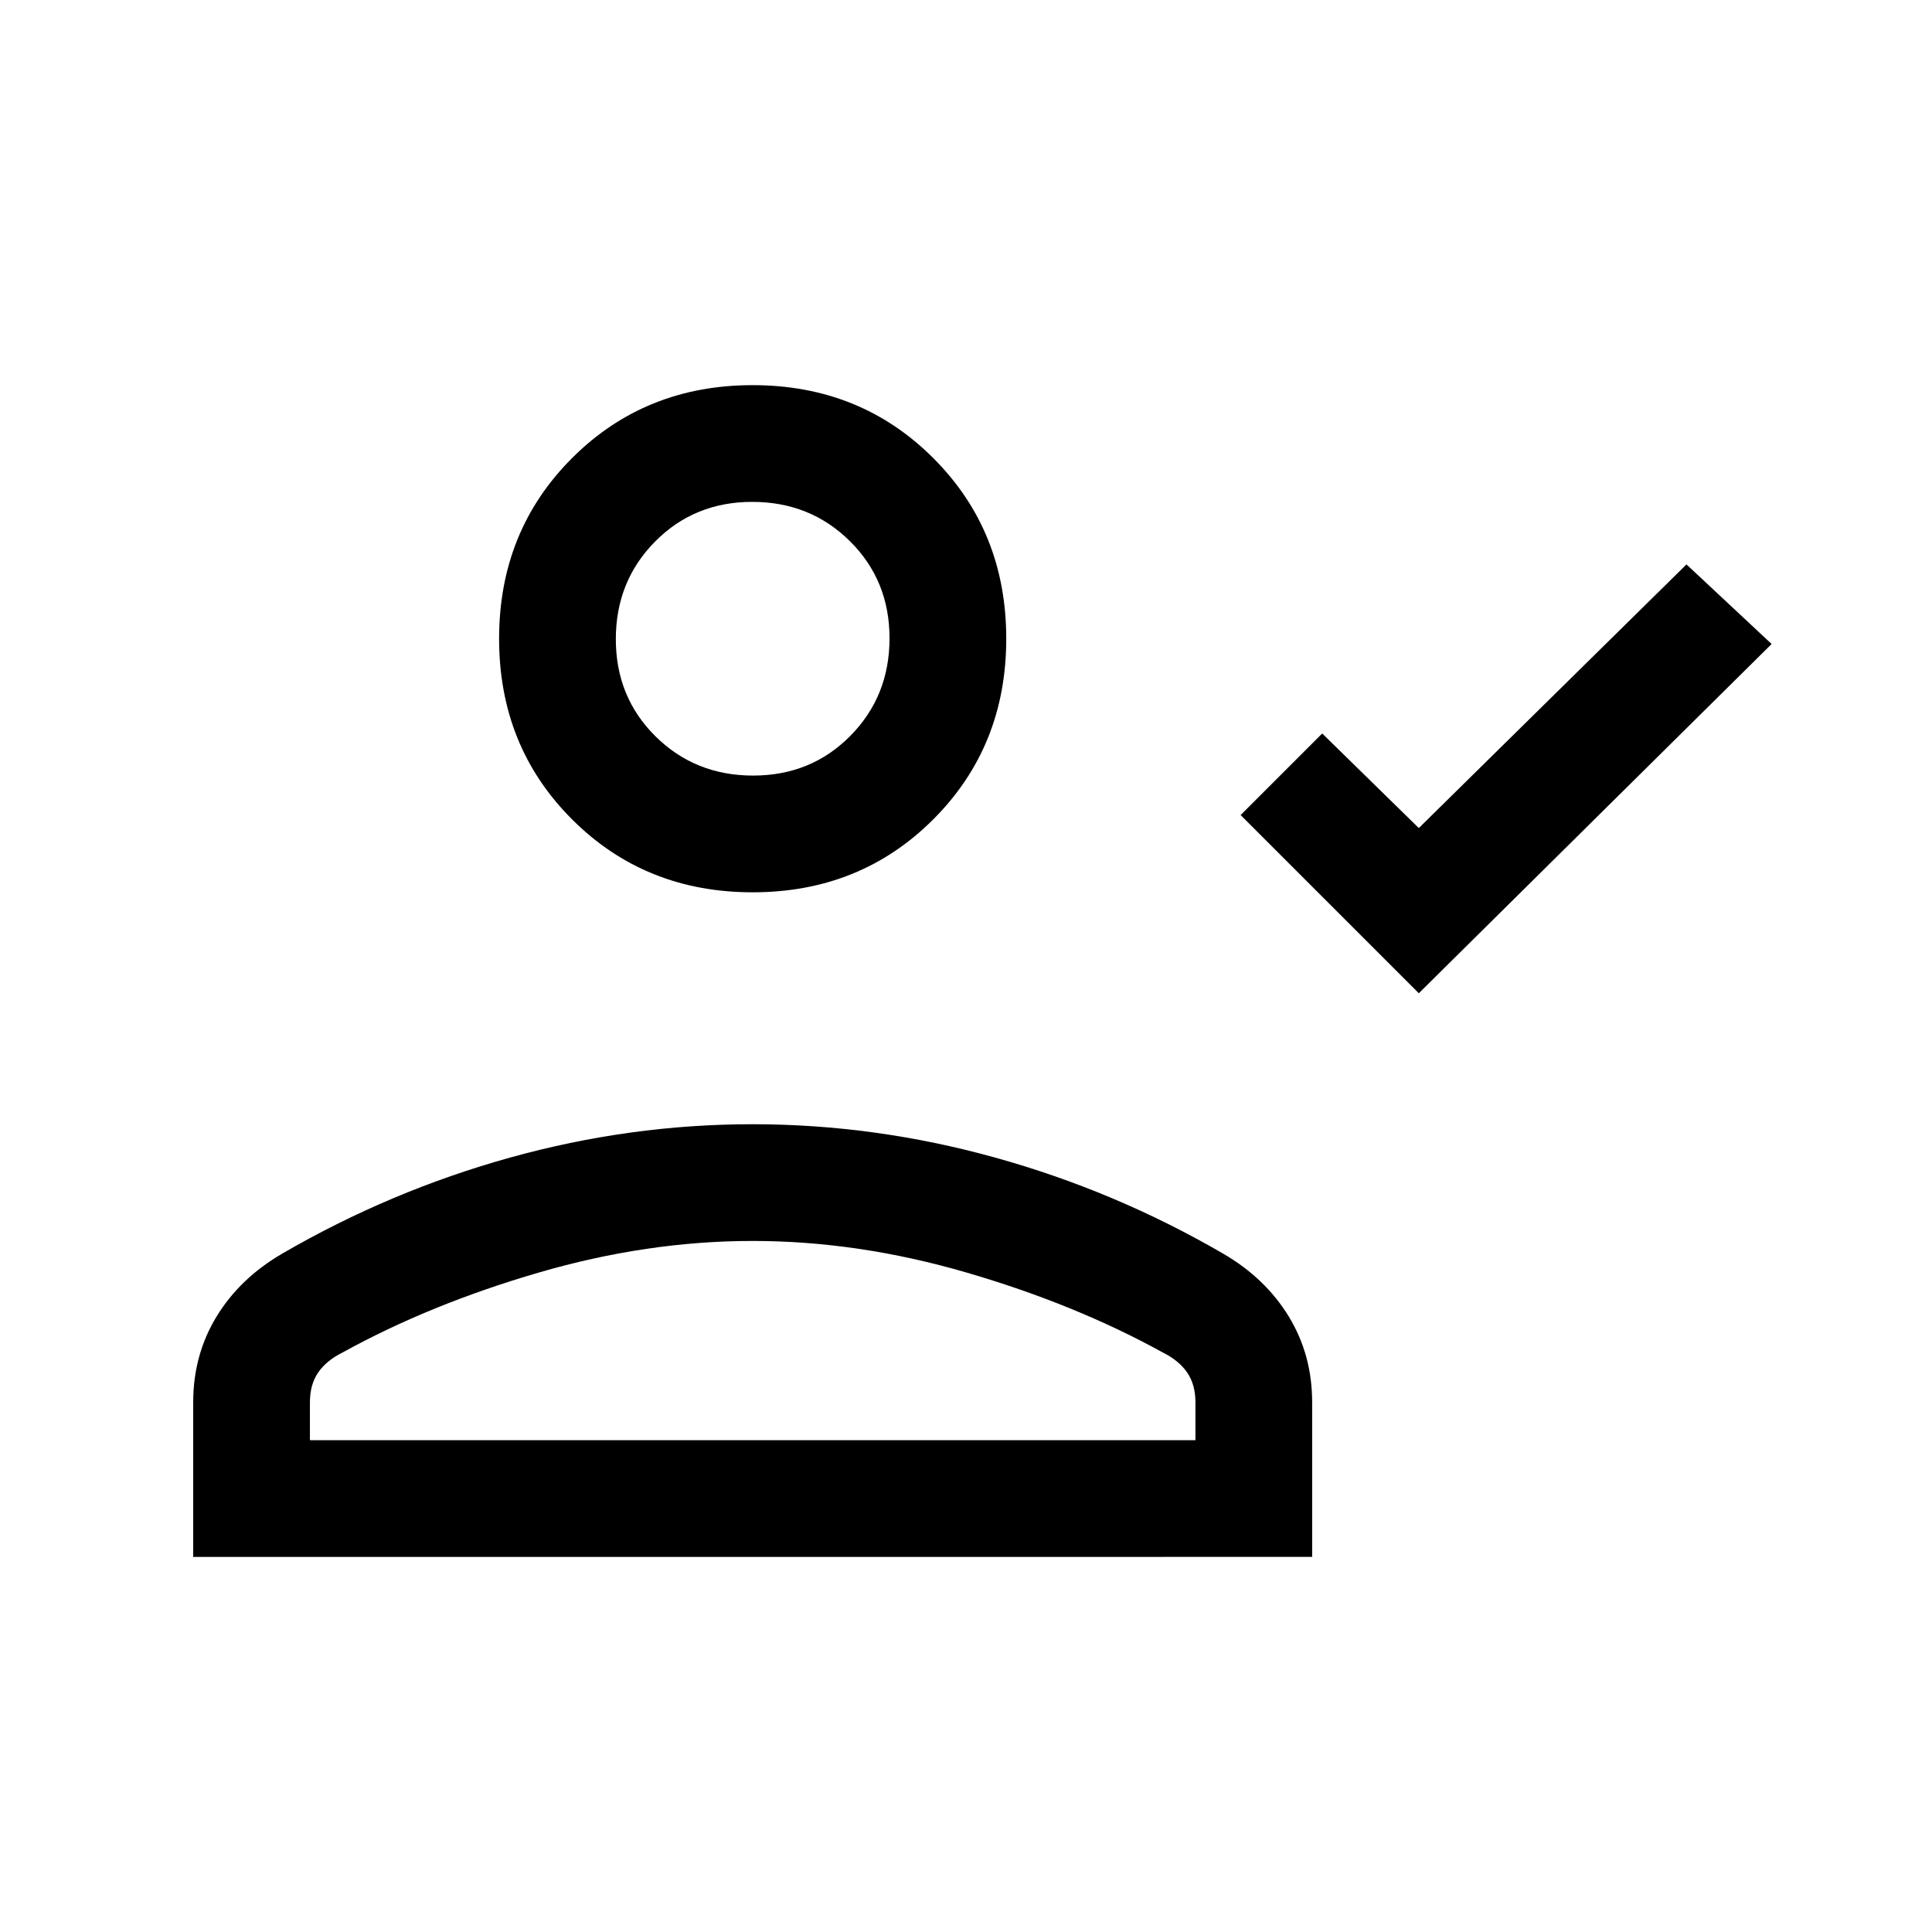 <svg xmlns="http://www.w3.org/2000/svg" height="20" viewBox="0 -960 960 960" width="20"><path d="M705-466.46 616.46-555 657-595.54l48 47 133-131L880.31-640 705-466.46Zm-331-50.16q-53.5 0-89.75-36.25T248-642.62q0-53.5 36.25-89.75T374-768.62q53.5 0 89.75 36.25T500-642.62q0 53.5-36.25 89.75T374-516.62ZM96-186.38v-76.85q0-23.55 11.61-42.59 11.61-19.04 32.62-31.26 53.62-31.15 113.22-47.73 59.6-16.57 120.46-16.57 60.86 0 120.55 16.57 59.69 16.58 113.31 47.73 21.01 12.22 32.62 31.26Q652-286.78 652-263.23v76.85H96Zm58-58h440v-18.85q0-8.78-4.1-14.77-4.1-5.98-12.21-10-43.38-23.92-97.33-39.65-53.95-15.73-106.36-15.73t-106.36 15.73q-53.95 15.73-97.33 39.65-8.11 4.02-12.21 10-4.1 5.99-4.1 14.77v18.85Zm220.21-330.24q28.79 0 48.29-19.71t19.5-48.5q0-28.79-19.71-48.29t-48.5-19.5q-28.79 0-48.29 19.72-19.5 19.71-19.5 48.5 0 28.78 19.71 48.28t48.5 19.5ZM374-294.38Zm0-348.24Z"/></svg>